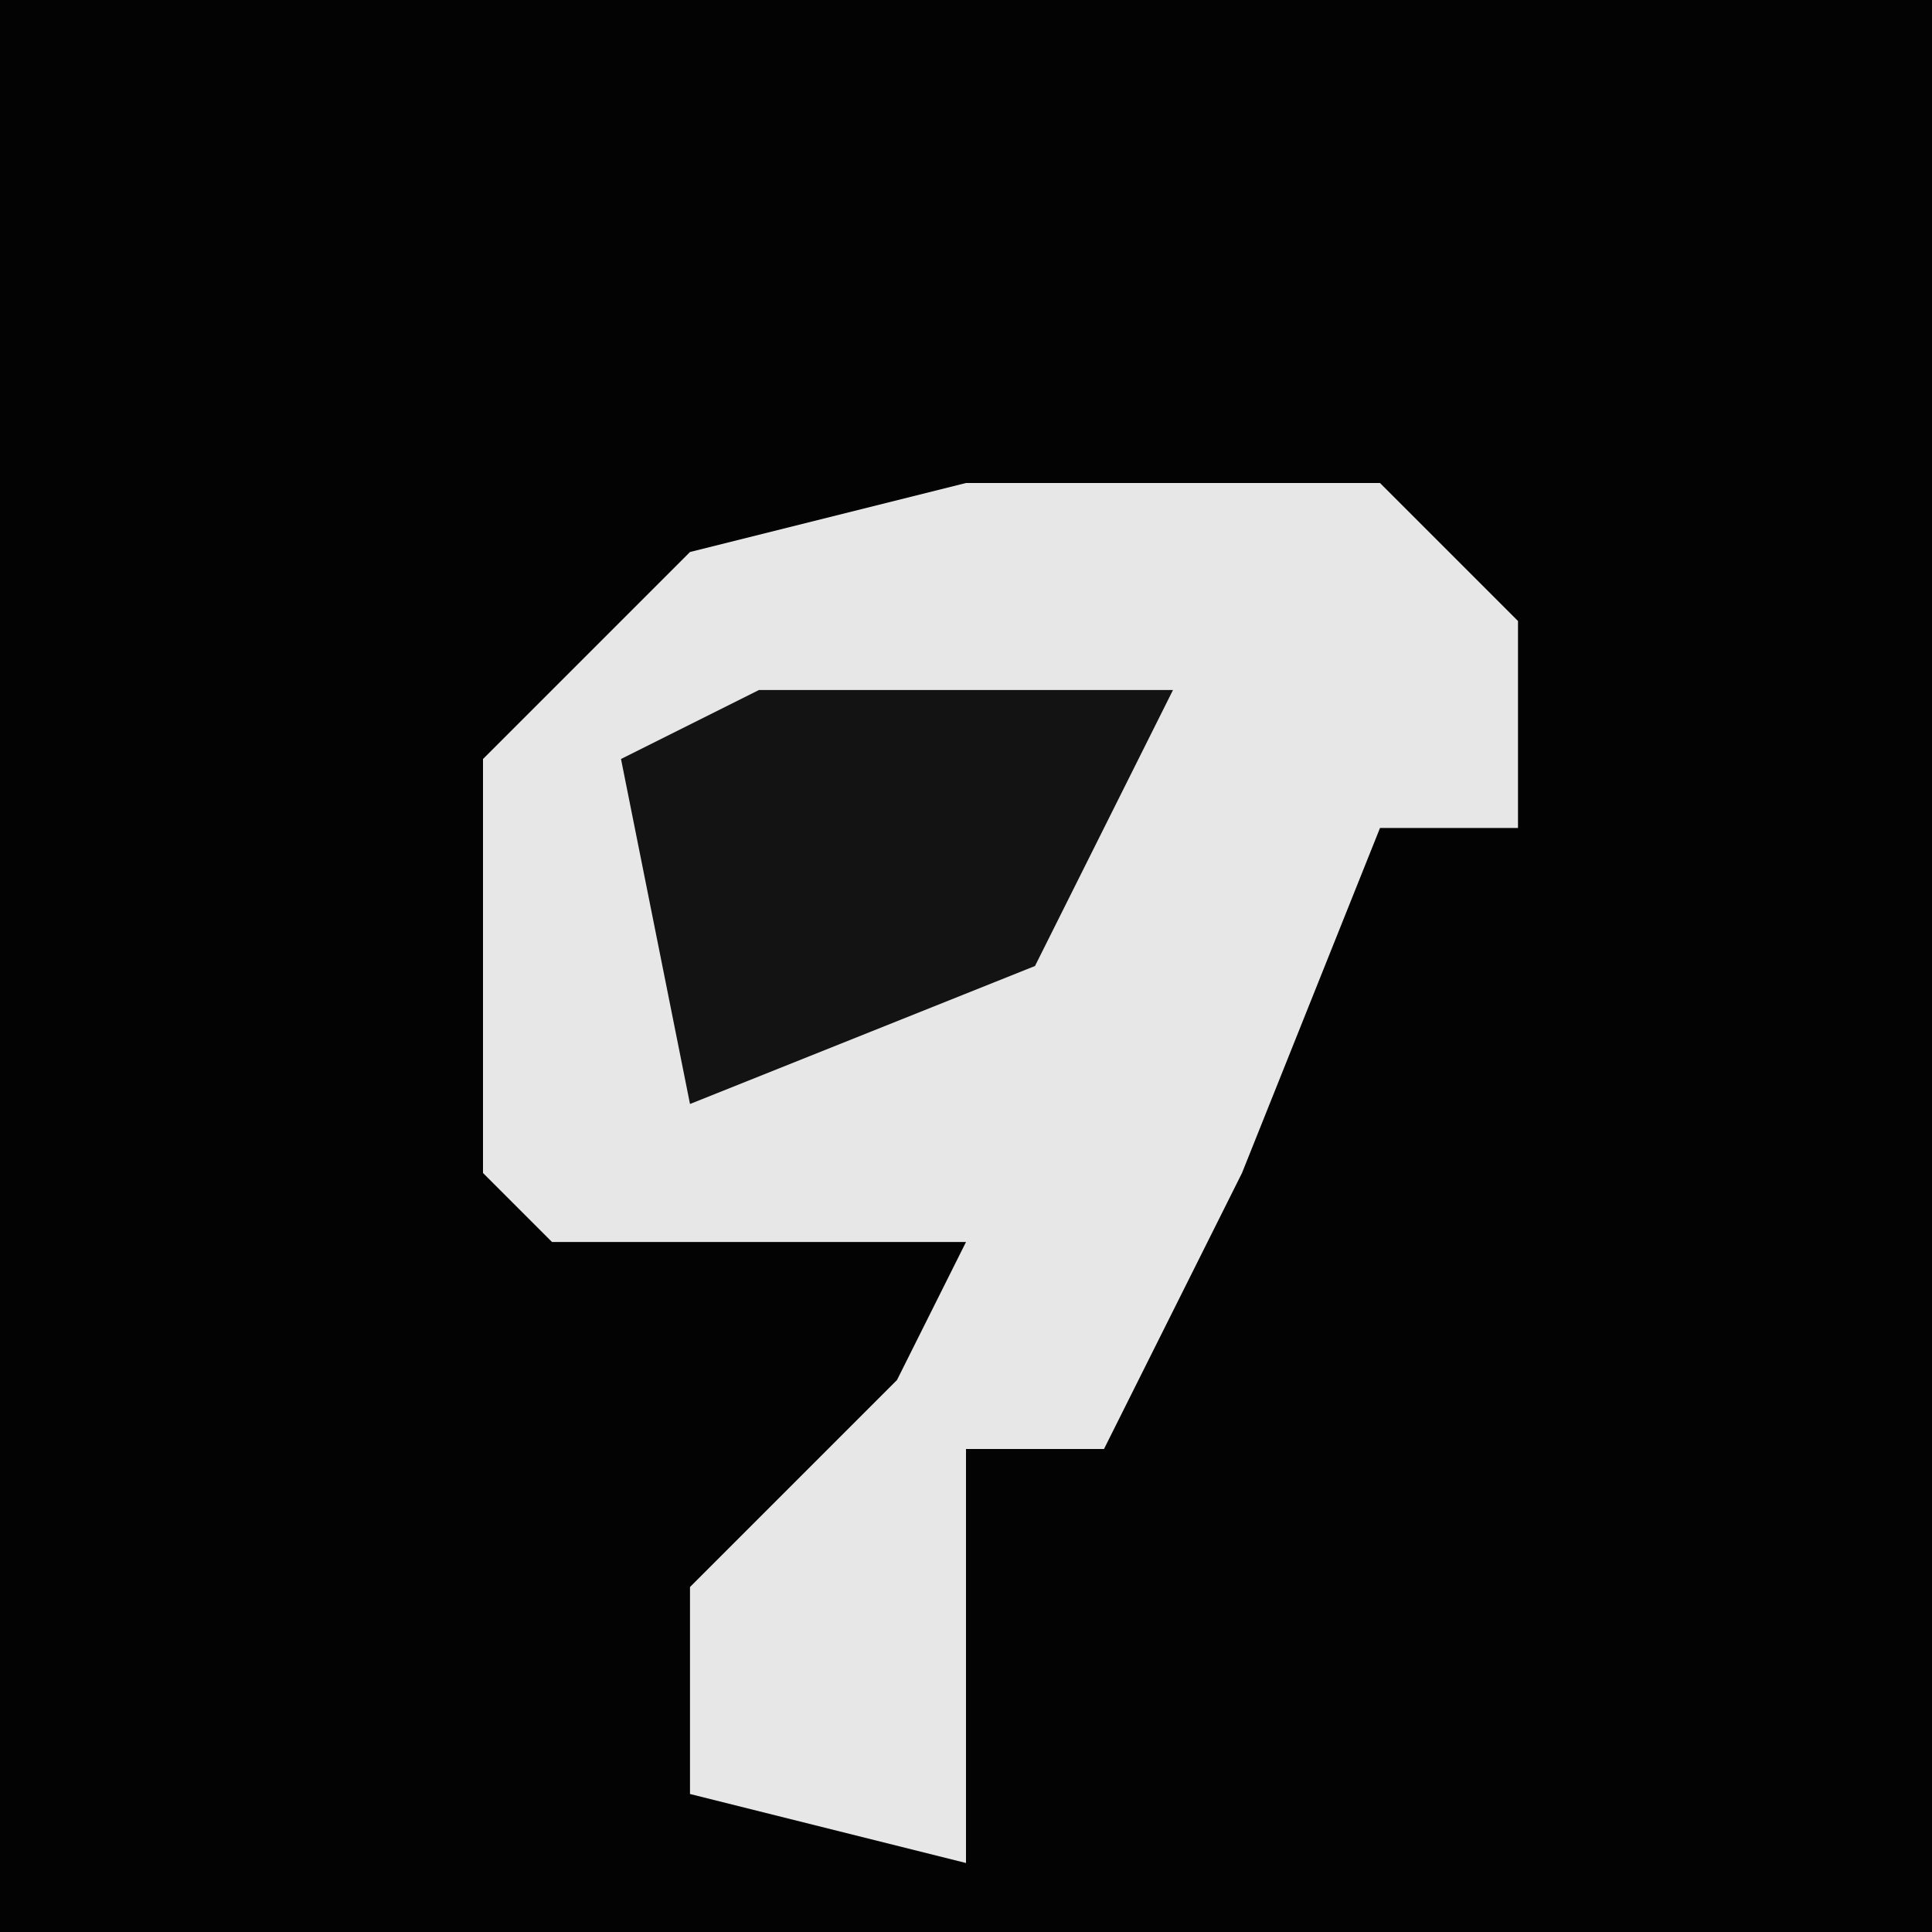 <?xml version="1.0" encoding="UTF-8"?>
<svg version="1.1" xmlns="http://www.w3.org/2000/svg" width="28" height="28">
<path d="M0,0 L28,0 L28,28 L0,28 Z " fill="#030303" transform="translate(0,0)"/>
<path d="M0,0 L6,0 L8,2 L8,5 L6,5 L4,10 L2,14 L0,14 L0,20 L-4,19 L-4,16 L-1,13 L0,11 L-6,11 L-7,10 L-7,4 L-4,1 Z " fill="#E7E7E7" transform="translate(14,7)"/>
<path d="M0,0 L6,0 L4,4 L-1,6 L-2,1 Z " fill="#131313" transform="translate(11,10)"/>
</svg>
